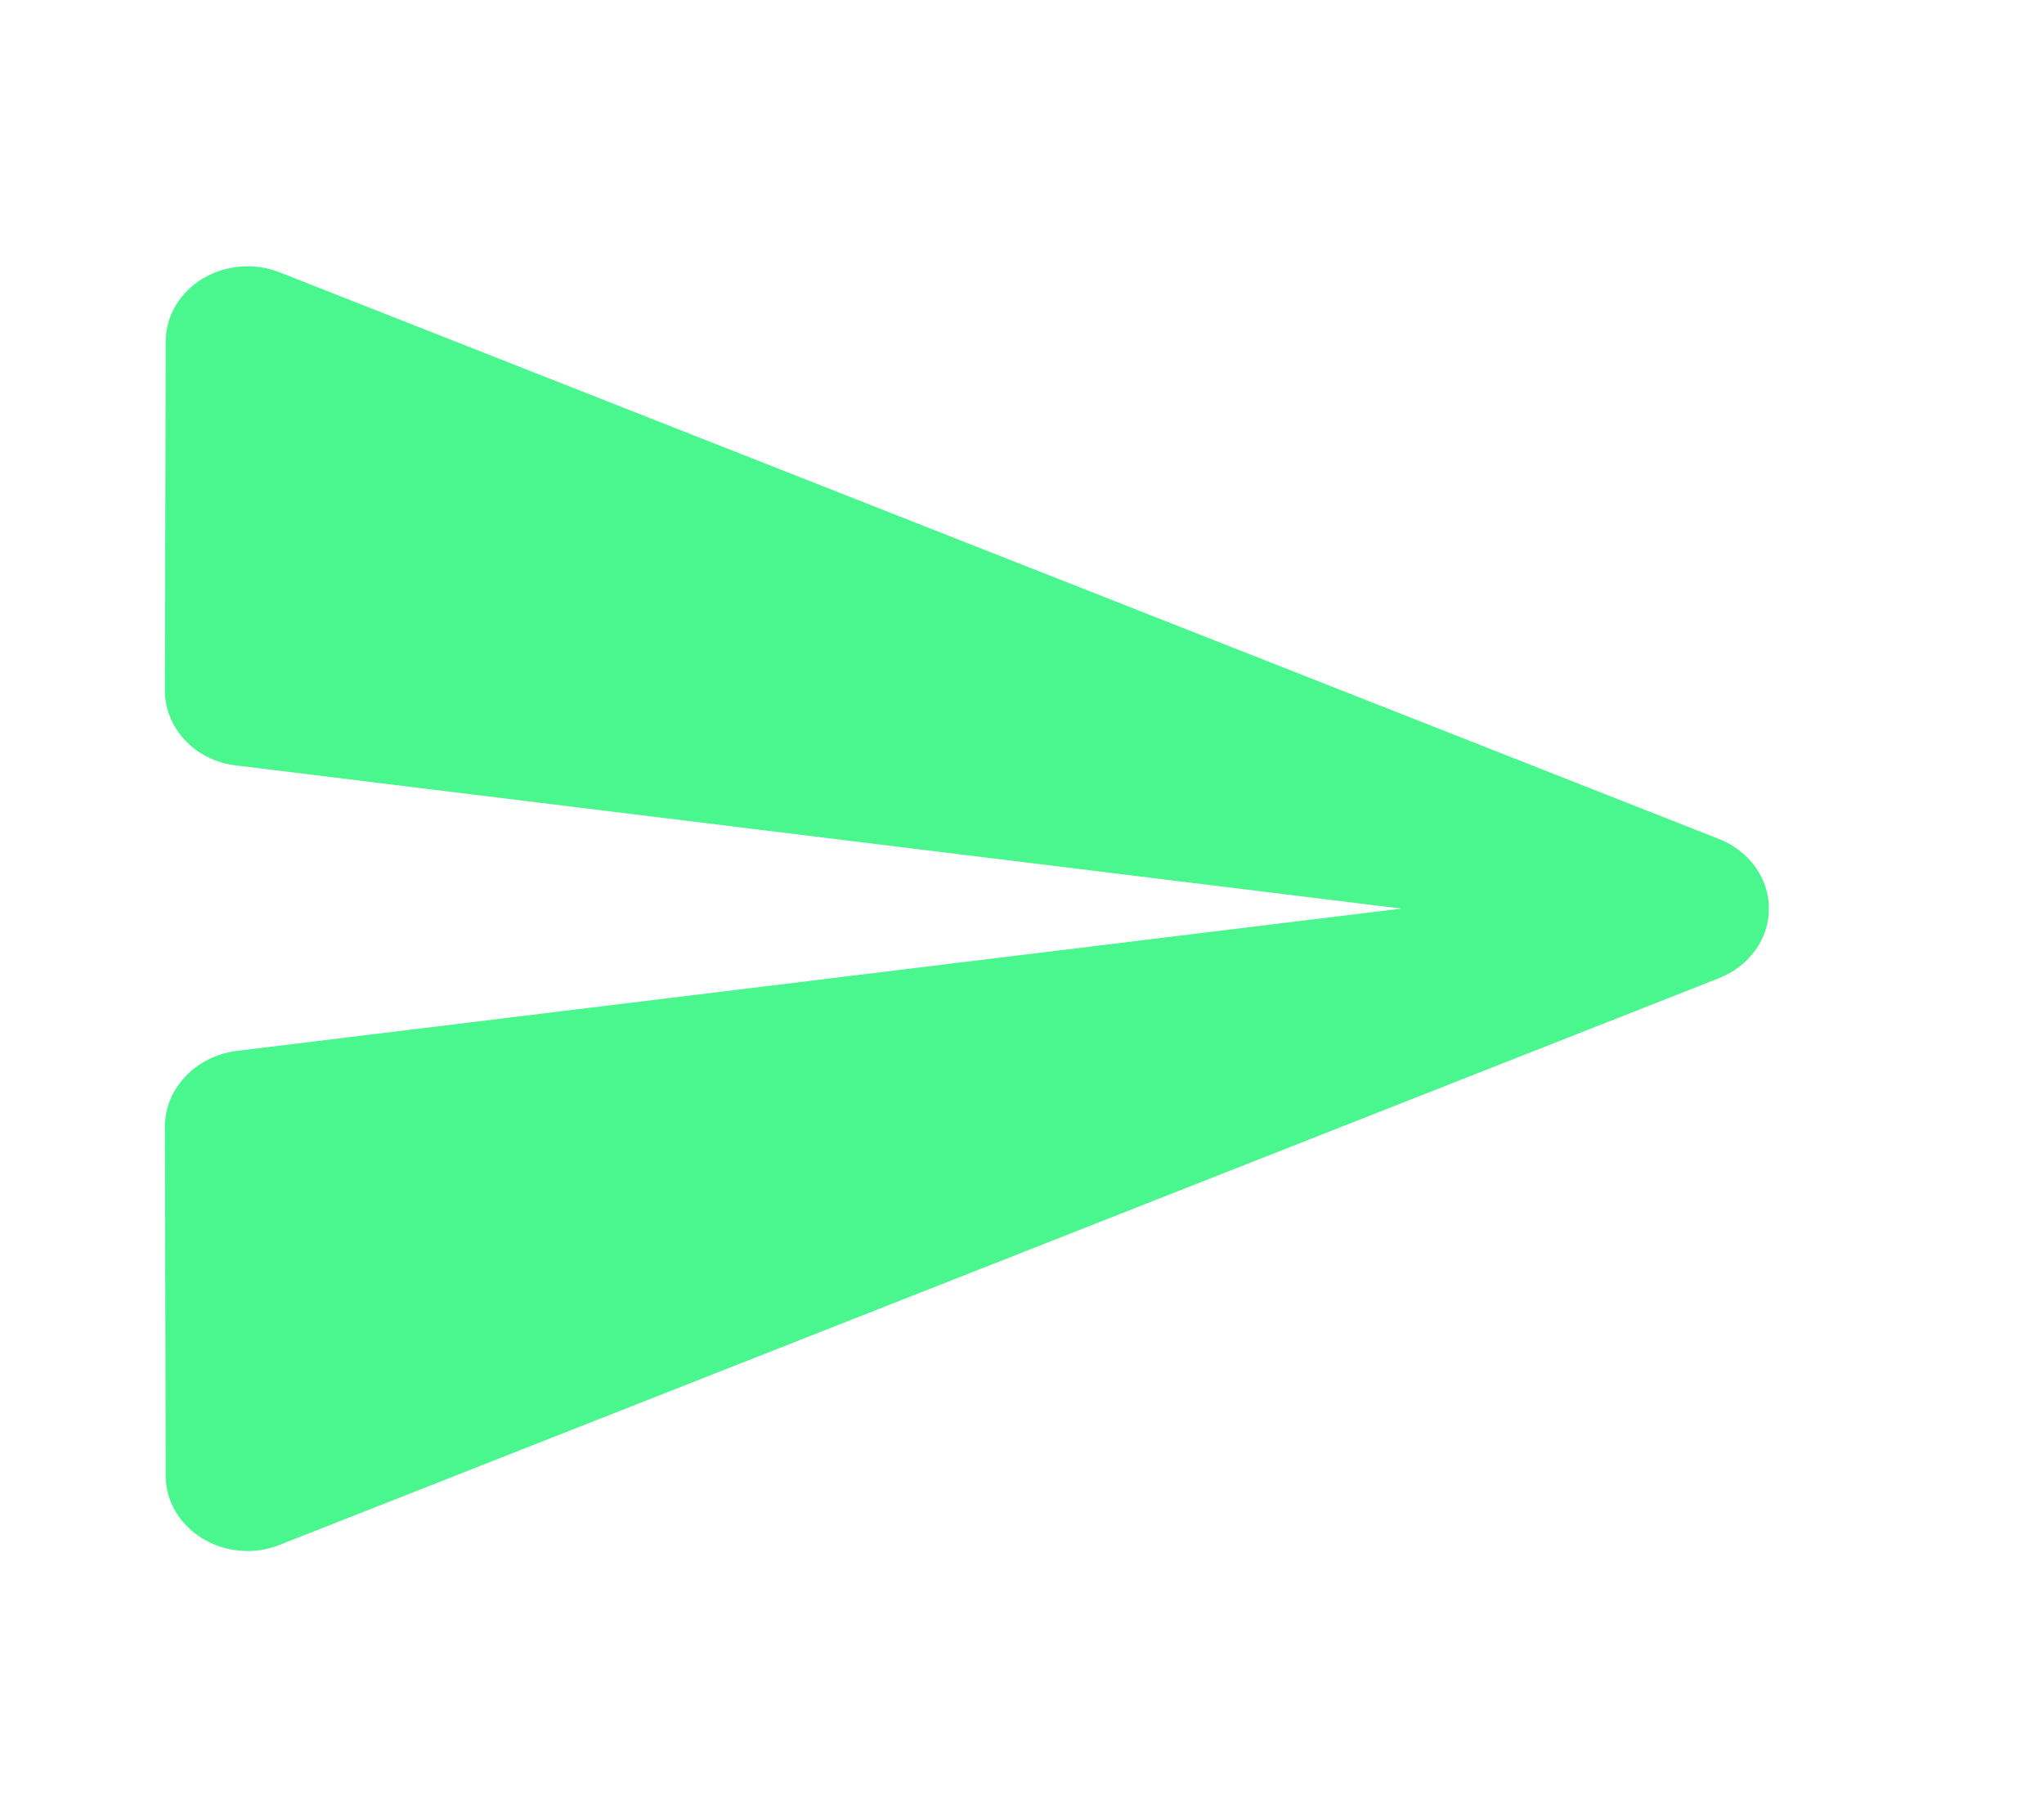 <svg width="27" height="24" viewBox="0 0 27 24" fill="none" xmlns="http://www.w3.org/2000/svg">
<path d="M3.702 20.4L22.704 12.92C22.901 12.843 23.068 12.715 23.186 12.551C23.304 12.388 23.366 12.196 23.366 12C23.366 11.804 23.304 11.612 23.186 11.449C23.068 11.285 22.901 11.157 22.704 11.08L3.702 3.6C3.538 3.534 3.358 3.507 3.179 3.521C3 3.535 2.828 3.589 2.678 3.679C2.528 3.77 2.404 3.893 2.319 4.038C2.234 4.183 2.189 4.345 2.189 4.51L2.178 9.12C2.178 9.62 2.581 10.05 3.125 10.11L18.512 12L3.125 13.88C2.581 13.95 2.178 14.38 2.178 14.88L2.189 19.49C2.189 20.2 2.984 20.69 3.702 20.4Z" fill="#49F78E"/>
</svg>
